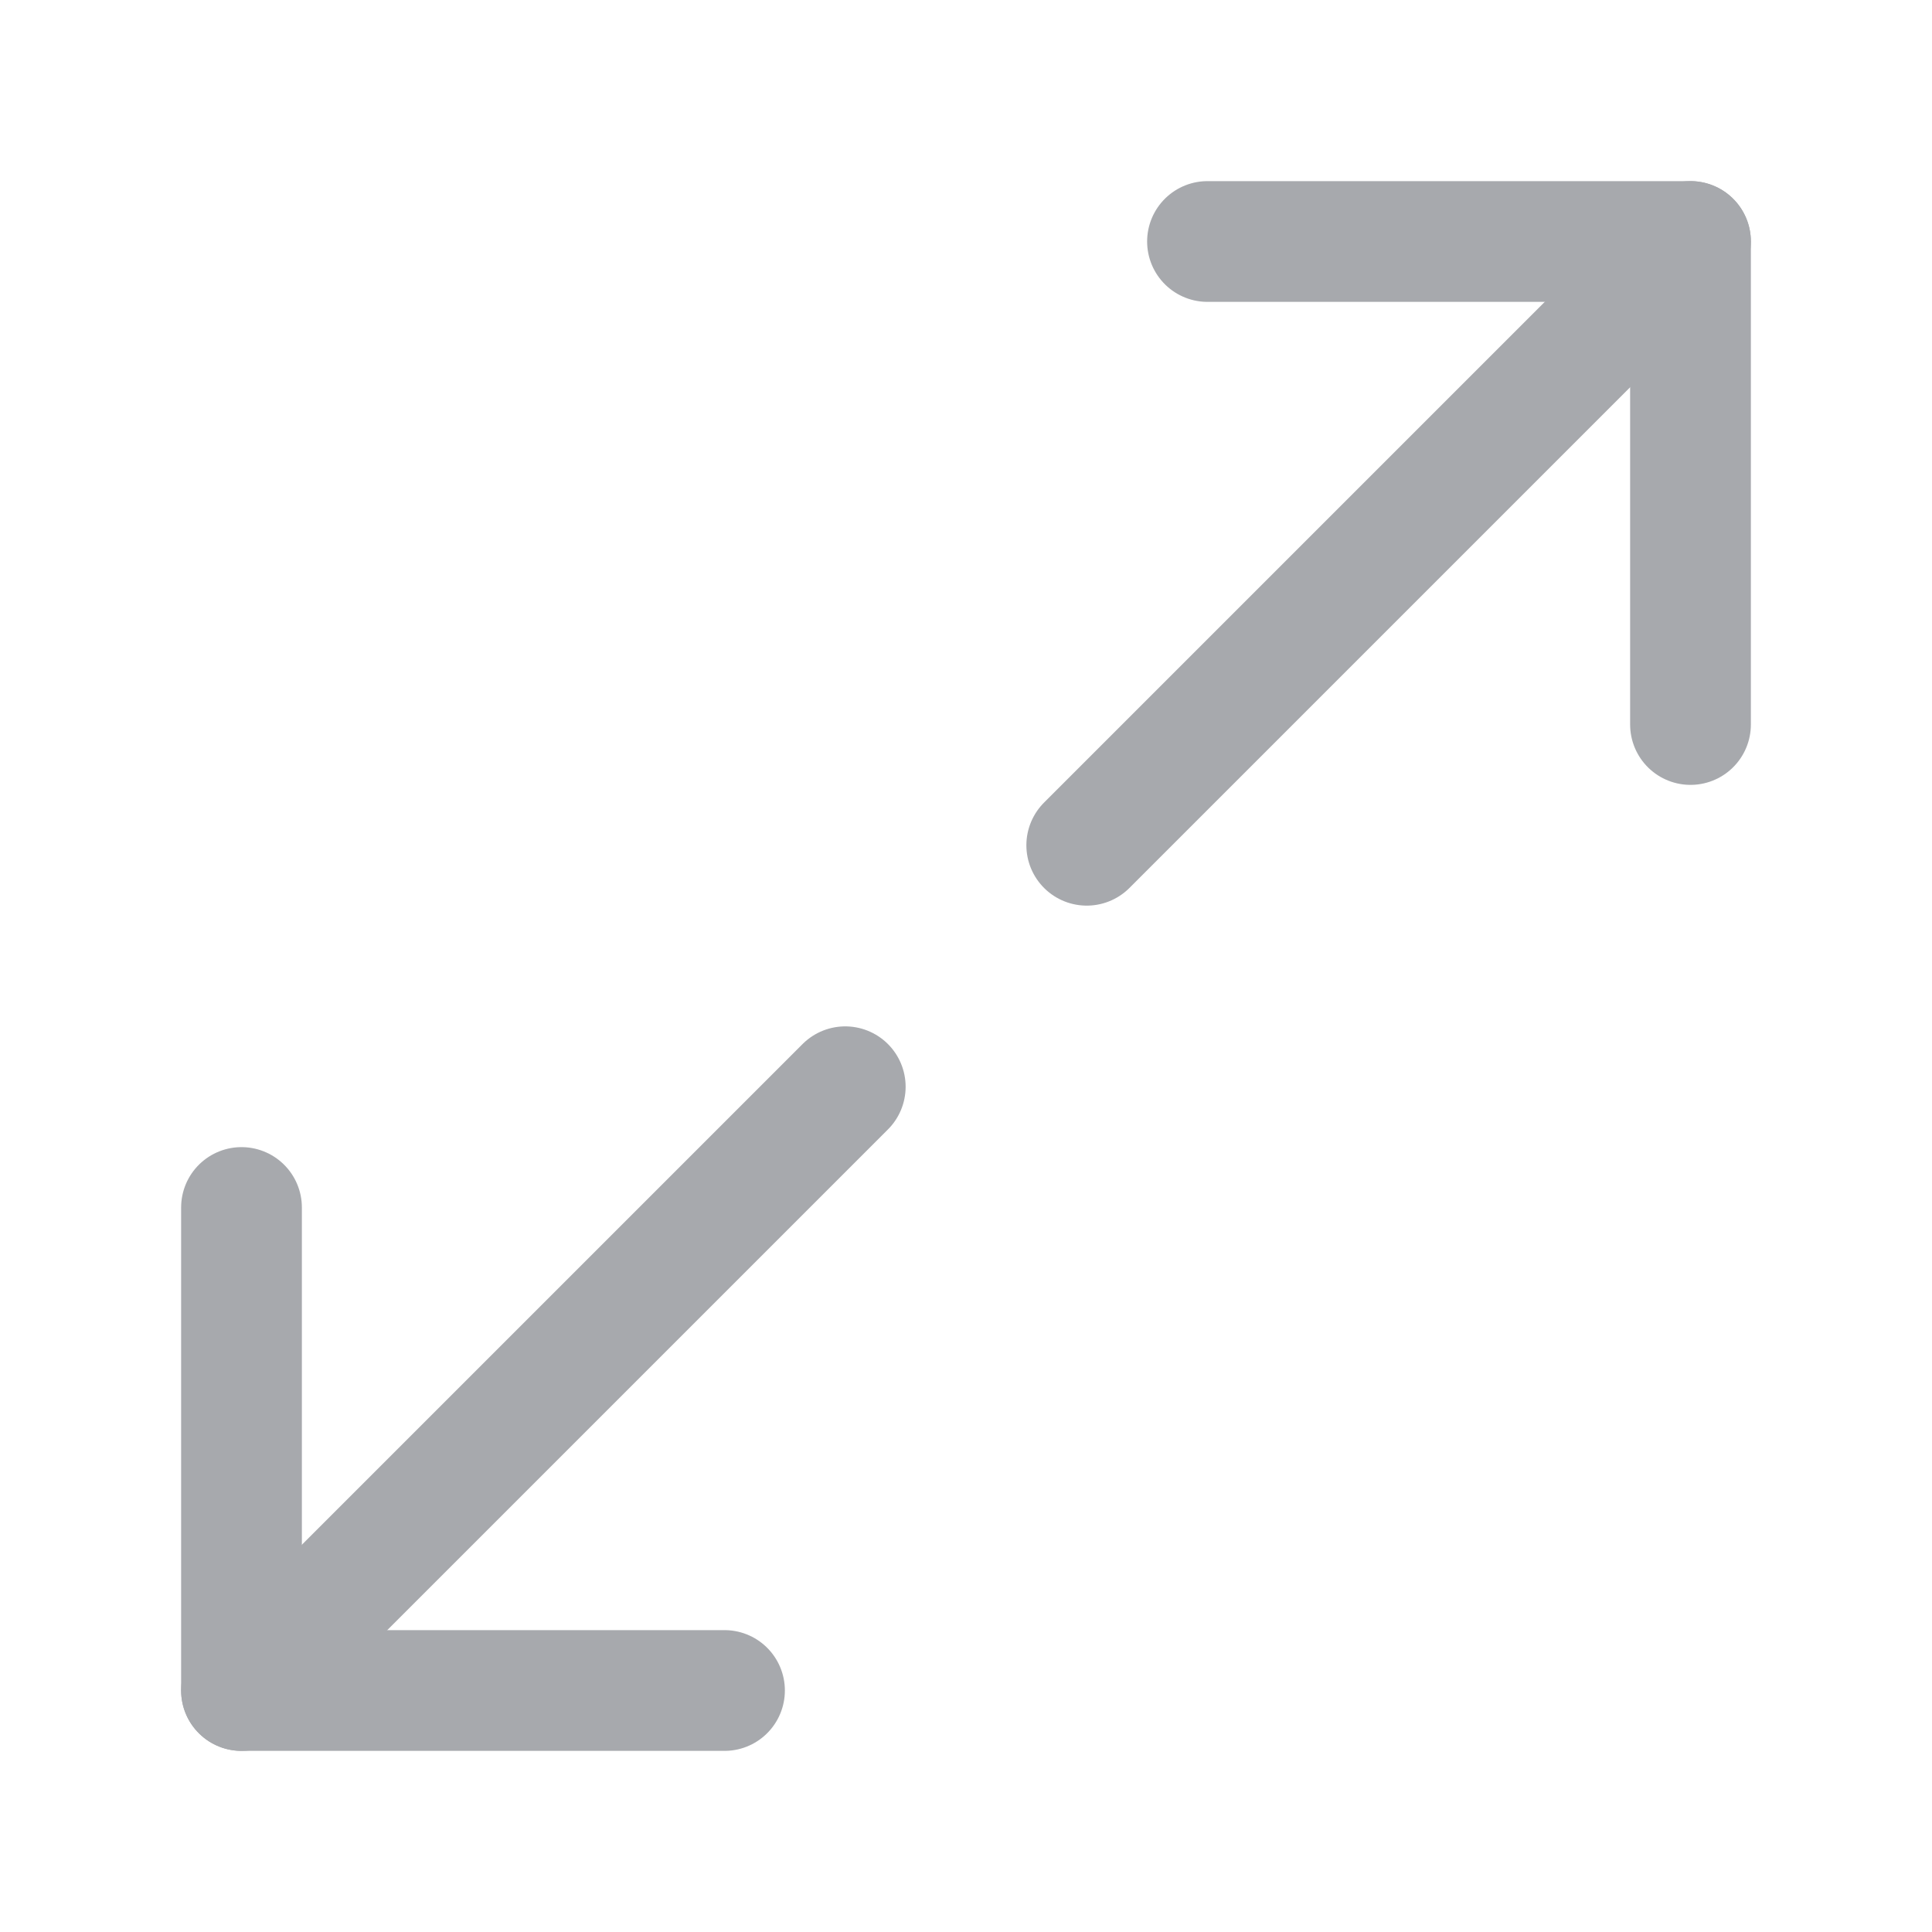 <svg width="24" height="24" viewBox="0 0 24 24" fill="none" xmlns="http://www.w3.org/2000/svg">
<path d="M21 9V3H15" stroke="#A7A9AD" stroke-width="1.5" stroke-linecap="round" stroke-linejoin="round"/>
<path d="M3 15V21H9" stroke="#A7A9AD" stroke-width="1.5" stroke-linecap="round" stroke-linejoin="round"/>
<path d="M21 3L13.5 10.5" stroke="#A7A9AD" stroke-width="1.5" stroke-linecap="round" stroke-linejoin="round"/>
<path d="M10.5 13.5L3 21" stroke="#A7A9AD" stroke-width="1.5" stroke-linecap="round" stroke-linejoin="round"/>
</svg>

